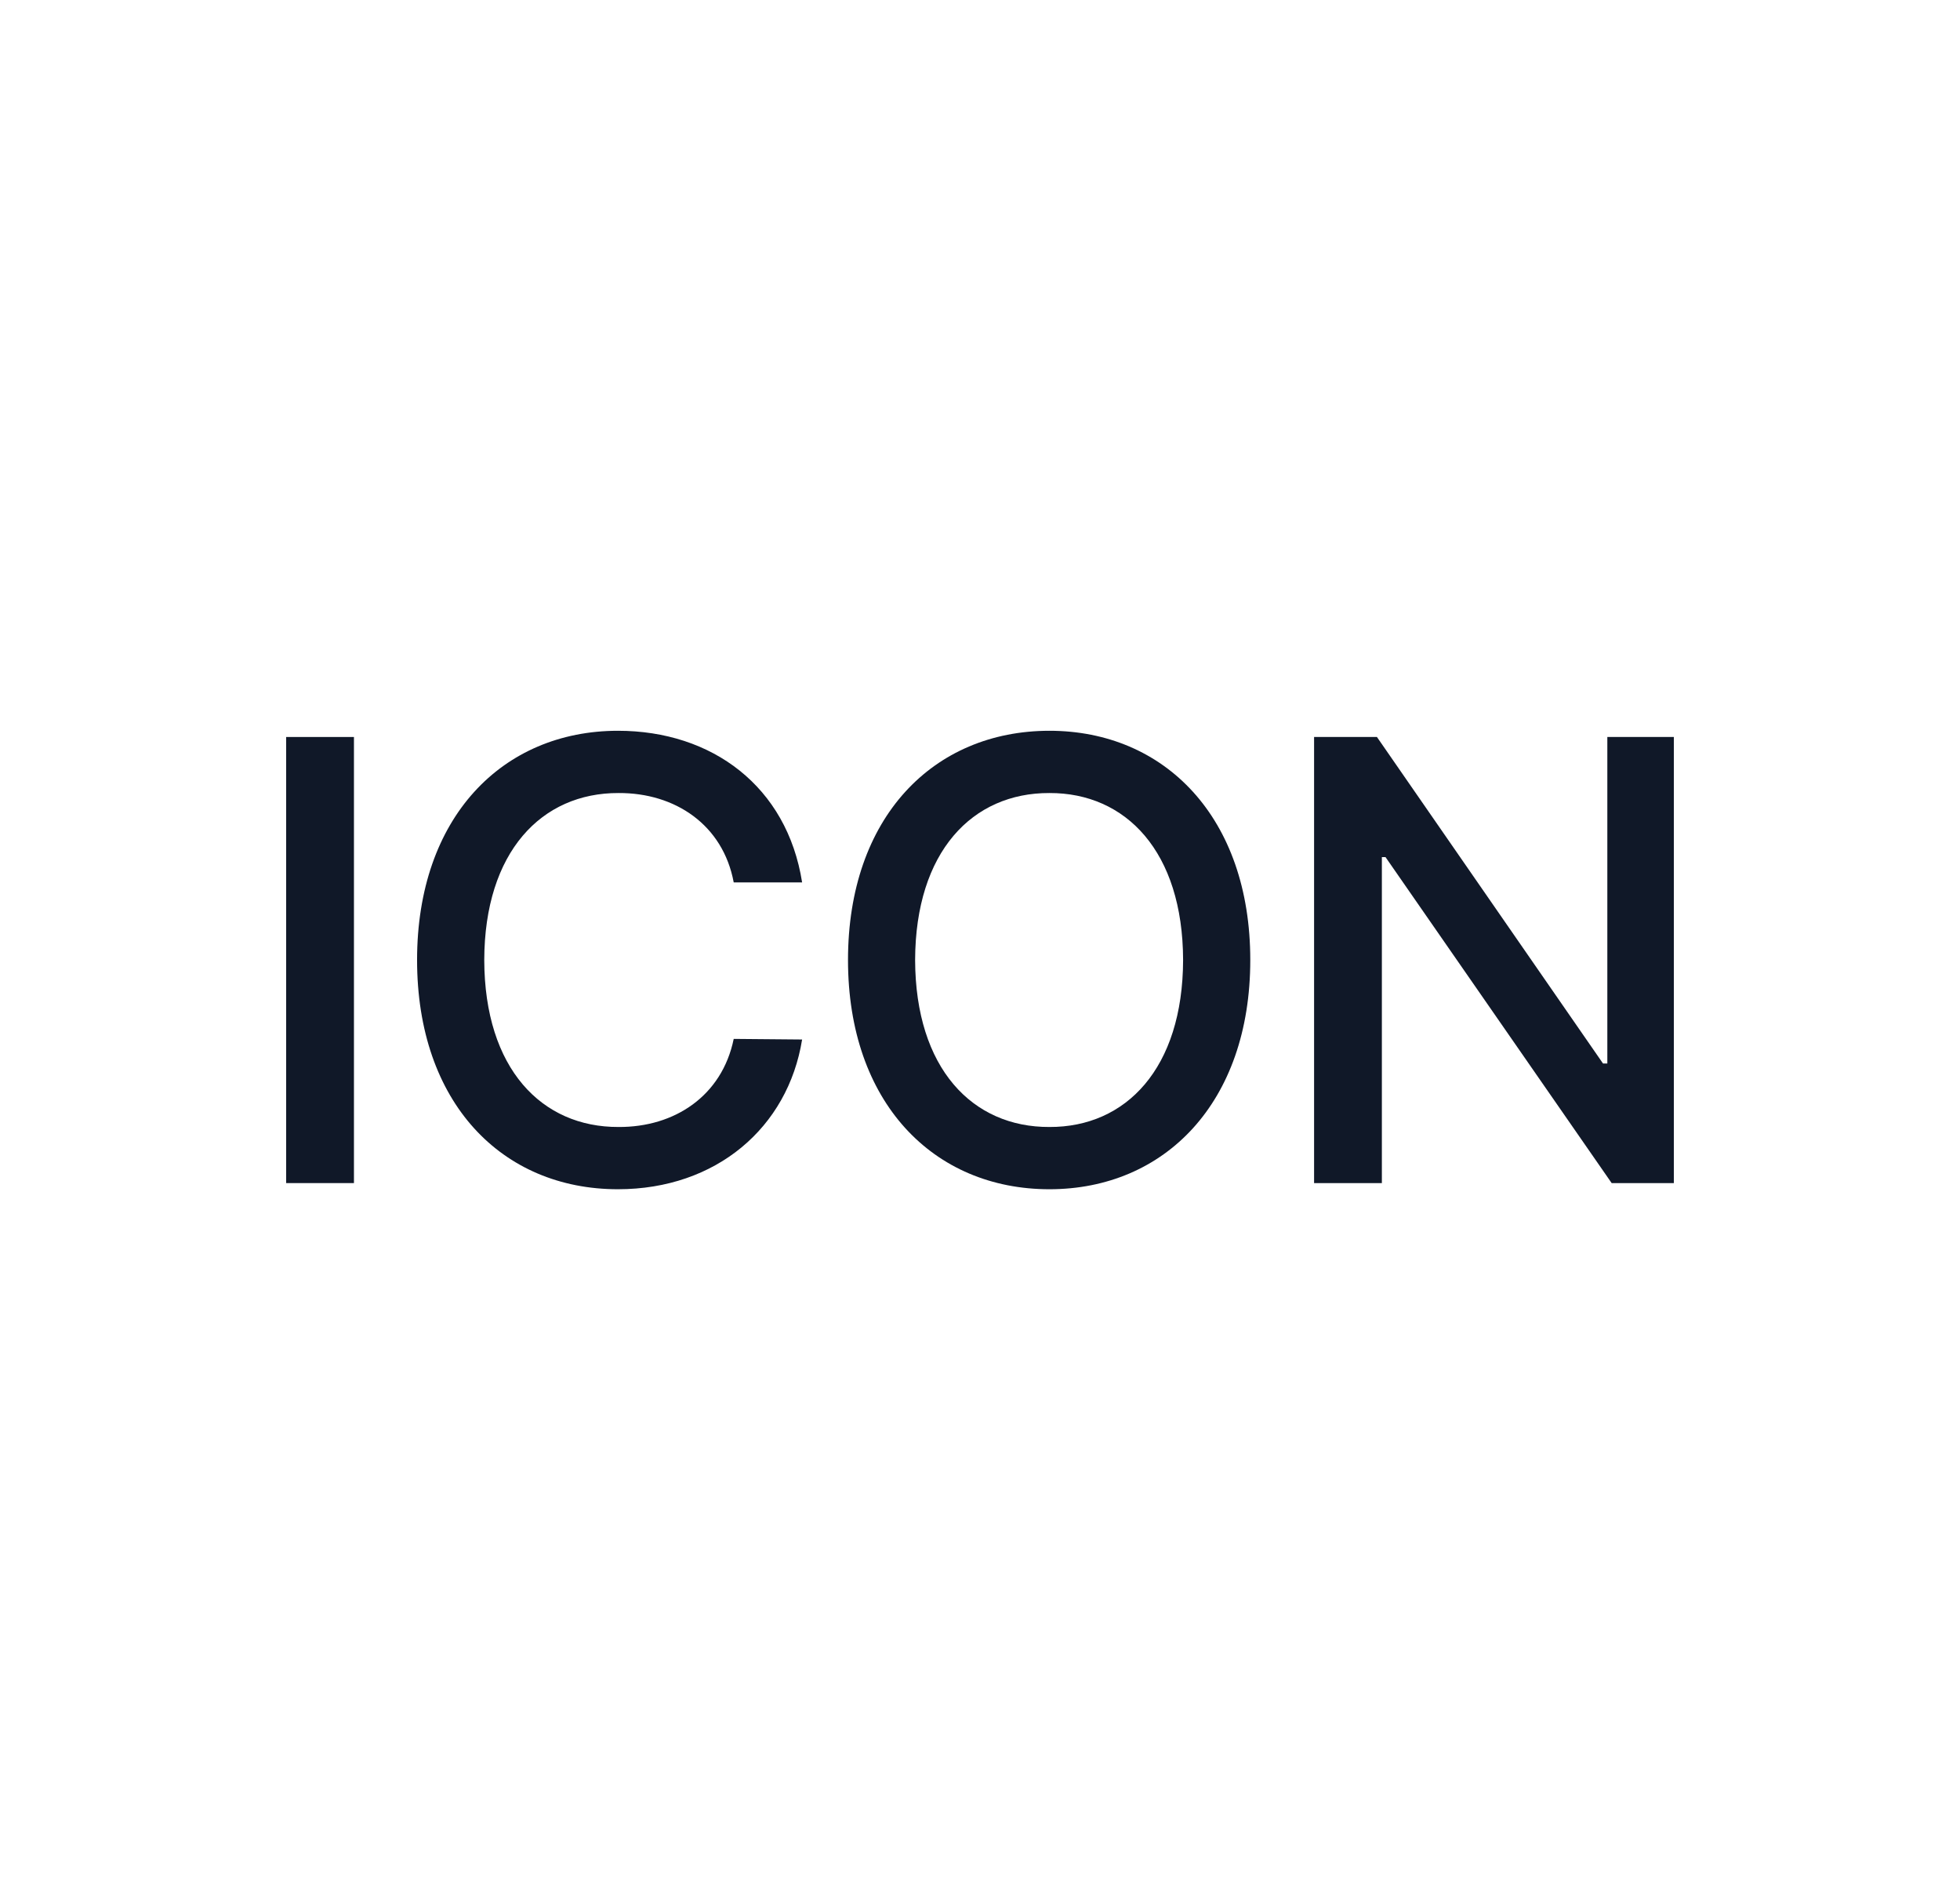 <svg width="29" height="28" viewBox="0 0 29 28" fill="none" xmlns="http://www.w3.org/2000/svg">
<path d="M9.143 10.81C10.537 10.81 11.645 11.635 11.868 13.053H10.856C10.697 12.201 9.99 11.727 9.152 11.731C8.013 11.727 7.169 12.602 7.165 14.201C7.169 15.81 8.017 16.676 9.152 16.671C9.981 16.676 10.683 16.211 10.856 15.368L11.868 15.377C11.658 16.68 10.596 17.592 9.143 17.592C7.425 17.592 6.171 16.311 6.171 14.201C6.171 12.091 7.434 10.811 9.143 10.81Z" fill="#101828"/>
<path fill-rule="evenodd" clip-rule="evenodd" d="M15.527 10.81C17.232 10.81 18.499 12.091 18.499 14.201C18.499 16.311 17.232 17.592 15.527 17.592C13.809 17.592 12.547 16.306 12.547 14.201C12.547 12.091 13.809 10.811 15.527 10.81ZM15.527 11.731C14.388 11.727 13.545 12.597 13.54 14.201C13.545 15.805 14.388 16.676 15.527 16.671C16.658 16.676 17.501 15.805 17.505 14.201C17.501 12.597 16.658 11.727 15.527 11.731Z" fill="#101828"/>
<path d="M5.237 17.501H4.234V10.902H5.237V17.501Z" fill="#101828"/>
<path d="M23.718 15.732H23.782V10.902H24.766V17.501H23.846L20.5 12.679H20.446V17.501H19.443V10.902H20.373L23.718 15.732Z" fill="#101828"/>
</svg>
